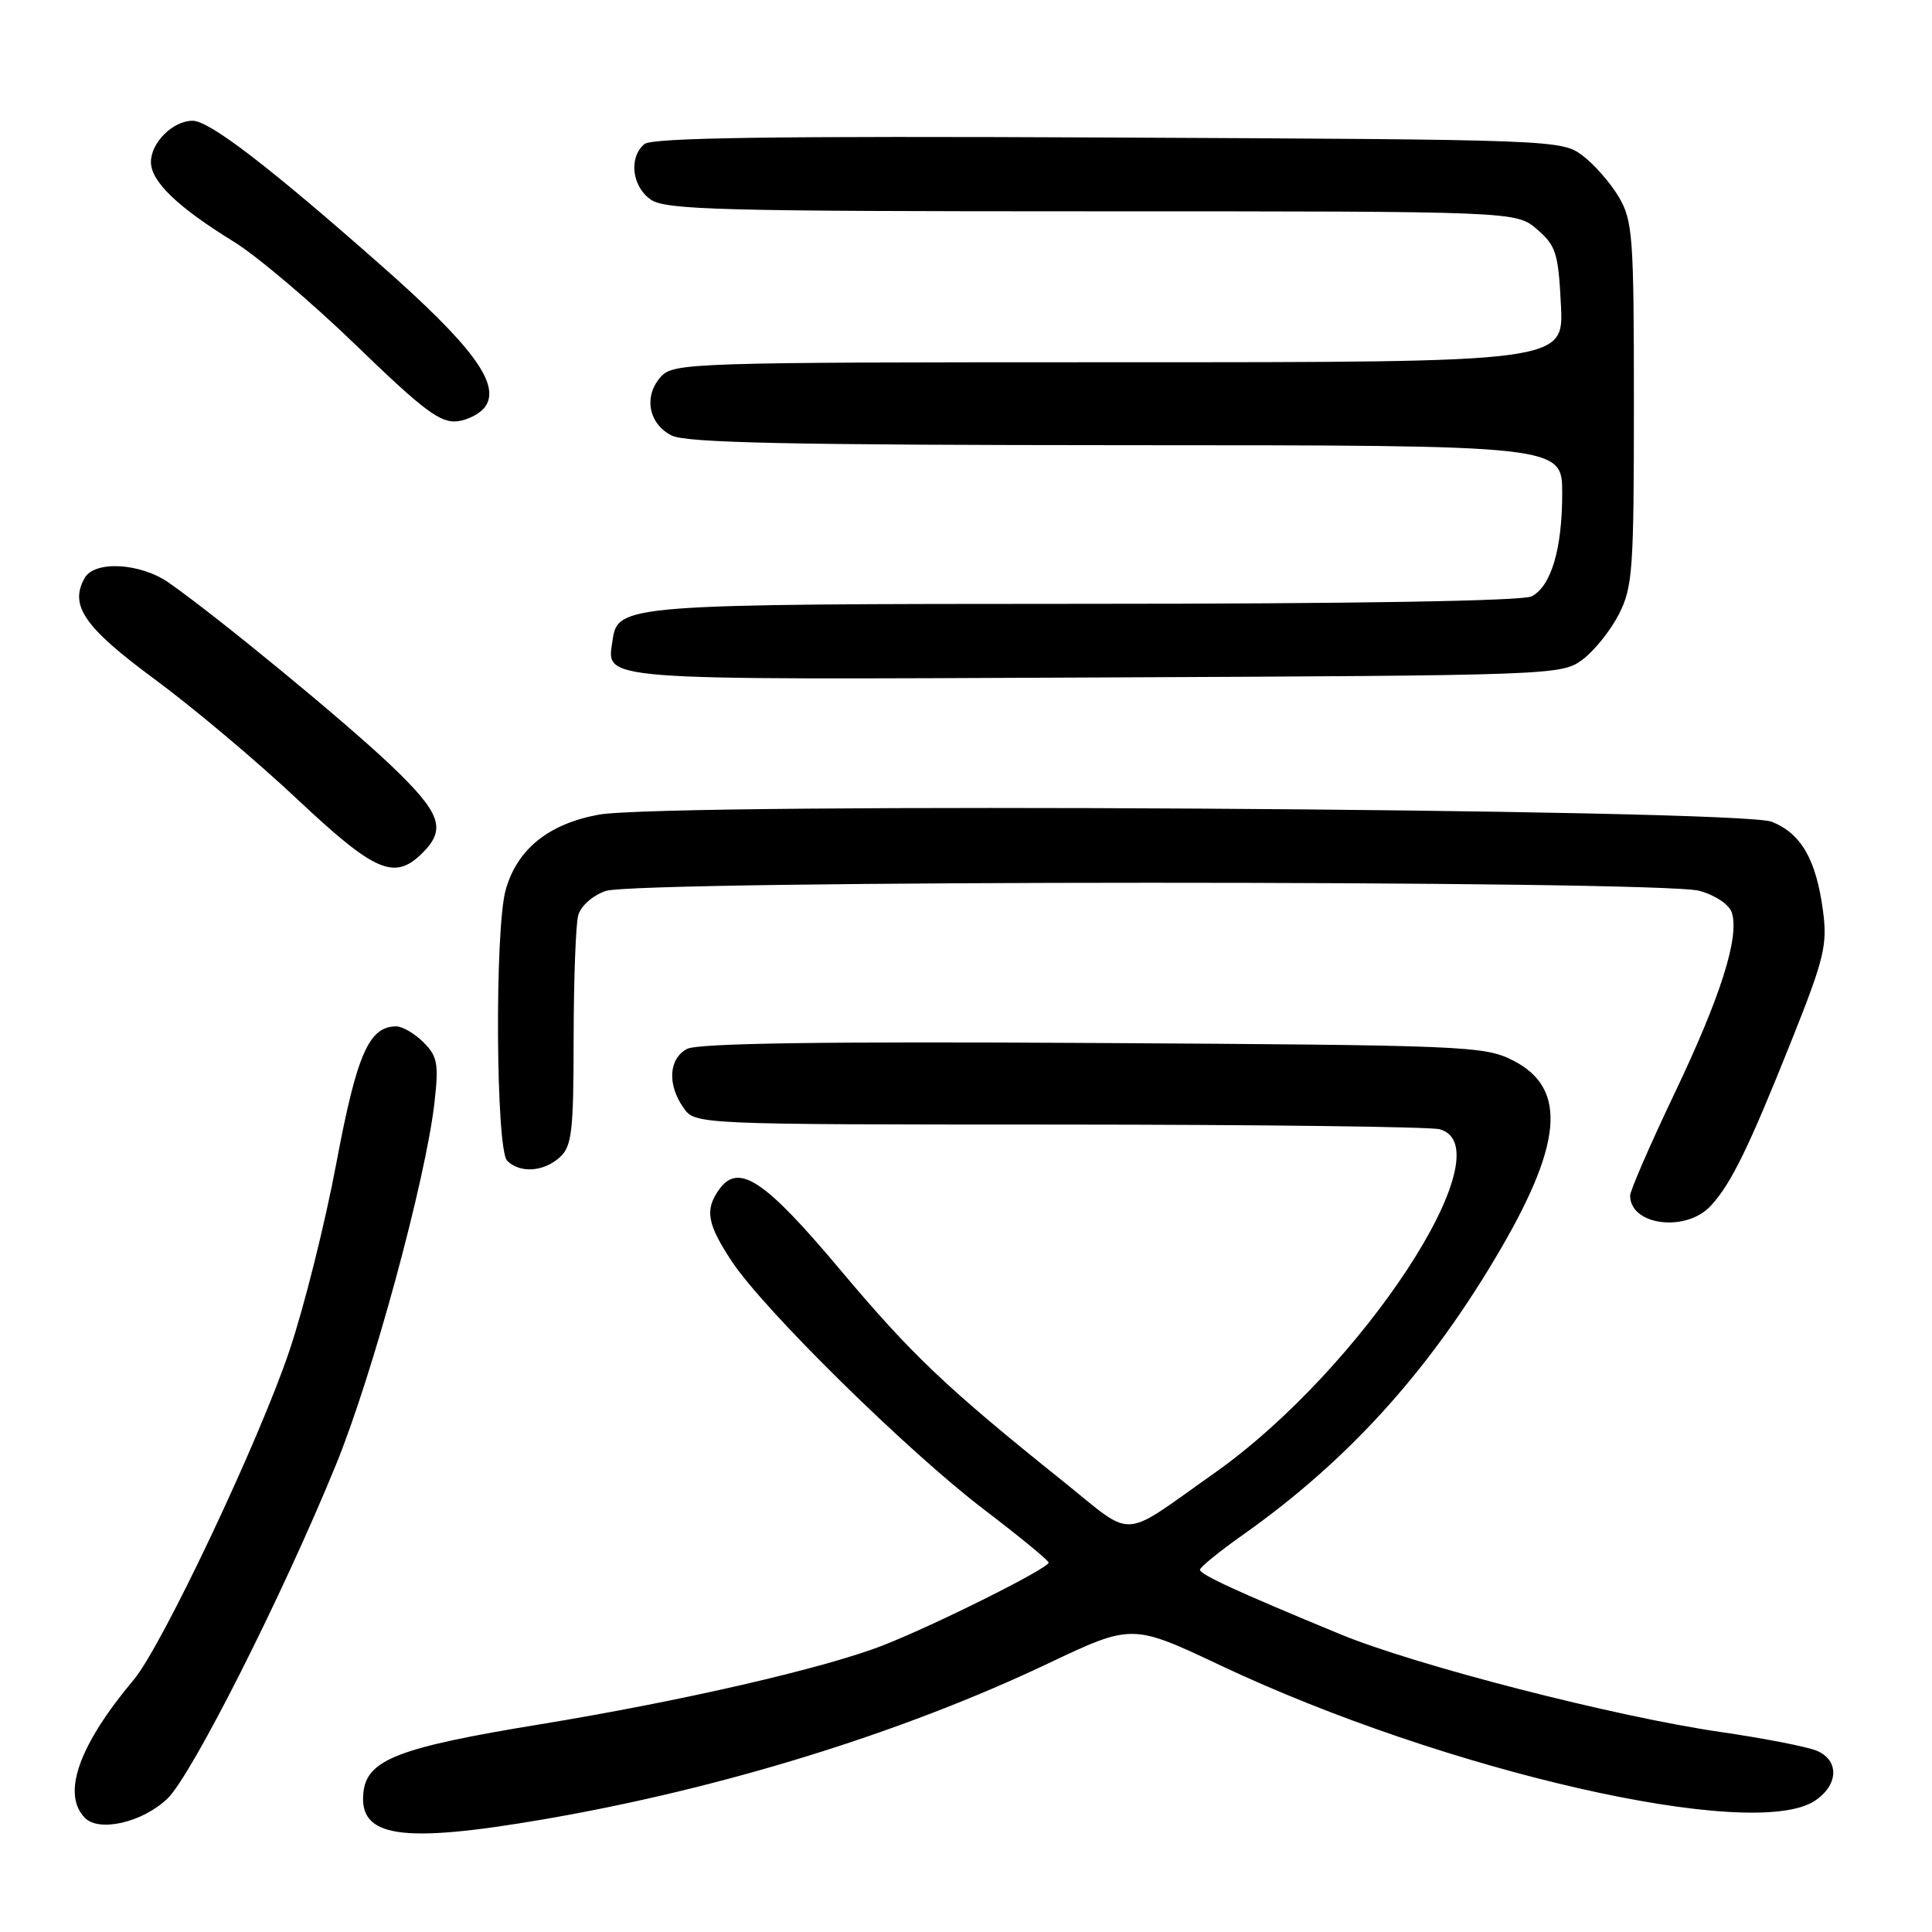 <?xml version="1.0" encoding="UTF-8" standalone="no"?>
<!DOCTYPE svg PUBLIC "-//W3C//DTD SVG 1.1//EN" "http://www.w3.org/Graphics/SVG/1.1/DTD/svg11.dtd" >
<svg xmlns="http://www.w3.org/2000/svg" xmlns:xlink="http://www.w3.org/1999/xlink" version="1.1" viewBox="0 0 256 256">
 <g >
 <path fill="currentColor"
d=" M 72.15 241.05 C 95.52 237.03 119.42 229.65 138.75 220.48 C 150.00 215.14 150.00 215.14 161.75 220.69 C 191.54 234.75 232.21 244.02 240.45 238.63 C 243.61 236.55 243.76 233.28 240.75 231.99 C 239.51 231.46 233.78 230.34 228.00 229.50 C 214.06 227.48 187.60 220.68 177.56 216.53 C 164.00 210.93 159.00 208.63 159.00 208.00 C 159.00 207.67 161.59 205.56 164.75 203.33 C 178.35 193.71 188.90 182.17 198.01 166.92 C 207.11 151.71 207.80 144.21 200.45 140.50 C 196.68 138.59 194.19 138.49 144.78 138.20 C 108.96 137.99 92.43 138.23 91.03 138.99 C 88.61 140.28 88.40 143.70 90.56 146.78 C 92.11 149.00 92.11 149.00 140.31 149.01 C 166.81 149.02 189.51 149.30 190.75 149.63 C 199.69 152.03 180.46 181.40 160.93 195.18 C 148.27 204.11 150.49 204.00 140.85 196.27 C 125.33 183.83 120.85 179.57 111.34 168.26 C 101.36 156.37 97.90 154.06 95.34 157.54 C 93.35 160.27 93.68 162.17 96.99 167.17 C 101.24 173.59 120.29 192.33 130.36 200.00 C 135.05 203.57 138.92 206.75 138.95 207.05 C 139.02 207.77 123.94 215.31 117.00 218.02 C 109.25 221.05 90.26 225.42 71.50 228.49 C 52.86 231.54 48.65 233.16 48.16 237.45 C 47.48 243.48 53.09 244.33 72.15 241.05 Z  M 22.18 238.33 C 25.41 235.24 37.46 211.36 44.52 194.08 C 49.37 182.22 56.41 156.31 57.57 146.10 C 58.15 140.95 57.97 139.97 56.12 138.12 C 54.95 136.95 53.33 136.00 52.50 136.00 C 48.89 136.00 47.28 139.69 44.57 154.11 C 43.09 162.03 40.29 173.22 38.34 179.00 C 34.35 190.89 21.48 218.08 17.74 222.55 C 10.43 231.26 8.15 237.71 11.25 240.88 C 13.15 242.81 18.90 241.47 22.18 238.33 Z  M 226.71 159.75 C 229.42 156.80 231.75 152.01 237.49 137.62 C 241.72 127.02 242.15 125.21 241.56 120.72 C 240.65 113.90 238.69 110.47 234.78 108.89 C 230.49 107.15 88.29 106.29 79.32 107.95 C 72.65 109.18 68.50 112.55 67.00 117.94 C 65.54 123.19 65.70 152.30 67.20 153.80 C 68.89 155.49 72.02 155.29 74.17 153.35 C 75.78 151.89 76.00 149.97 76.01 137.60 C 76.02 129.84 76.29 122.52 76.61 121.31 C 76.95 120.06 78.50 118.67 80.25 118.06 C 84.38 116.62 220.02 116.60 225.19 118.04 C 227.31 118.63 229.14 119.86 229.48 120.94 C 230.50 124.16 228.01 132.04 221.89 144.87 C 218.65 151.67 216.00 157.77 216.00 158.42 C 216.00 162.40 223.44 163.33 226.71 159.75 Z  M 56.00 113.00 C 59.18 109.82 58.41 107.71 51.75 101.37 C 45.68 95.59 28.74 81.66 22.35 77.20 C 18.59 74.58 12.52 74.25 11.21 76.60 C 9.17 80.23 11.16 83.11 20.49 90.00 C 25.57 93.74 34.08 100.90 39.40 105.91 C 49.74 115.62 52.29 116.71 56.00 113.00 Z  M 209.68 87.41 C 211.23 86.26 213.40 83.56 214.50 81.41 C 216.34 77.82 216.50 75.53 216.50 53.50 C 216.50 31.30 216.35 29.25 214.50 26.10 C 213.40 24.24 211.23 21.76 209.68 20.60 C 206.89 18.53 206.07 18.50 146.82 18.22 C 102.59 18.01 86.41 18.24 85.39 19.09 C 83.29 20.84 83.72 24.69 86.22 26.44 C 88.17 27.81 95.40 28.00 144.67 28.00 C 200.89 28.00 200.89 28.00 203.67 30.39 C 206.17 32.54 206.49 33.55 206.83 40.39 C 207.22 48.00 207.22 48.00 148.26 48.00 C 91.43 48.00 89.25 48.07 87.57 49.92 C 85.25 52.48 85.92 56.16 89.00 57.71 C 90.92 58.68 104.81 58.97 149.25 58.99 C 207.00 59.00 207.00 59.00 207.00 65.35 C 207.00 72.73 205.55 77.64 202.96 79.02 C 201.83 79.63 179.26 80.01 143.82 80.01 C 82.76 80.03 81.85 80.10 81.17 84.83 C 80.40 90.24 78.20 90.07 145.07 89.77 C 205.94 89.50 206.90 89.47 209.68 87.41 Z  M 64.38 53.76 C 66.25 50.79 62.49 45.74 50.61 35.26 C 35.65 22.06 27.75 16.00 25.52 16.00 C 22.92 16.00 20.00 18.89 20.00 21.47 C 20.00 24.05 23.53 27.44 31.00 32.04 C 34.02 33.90 41.32 40.08 47.21 45.78 C 56.14 54.42 58.37 56.09 60.61 55.82 C 62.09 55.64 63.79 54.72 64.38 53.76 Z "/>
</g>
</svg>